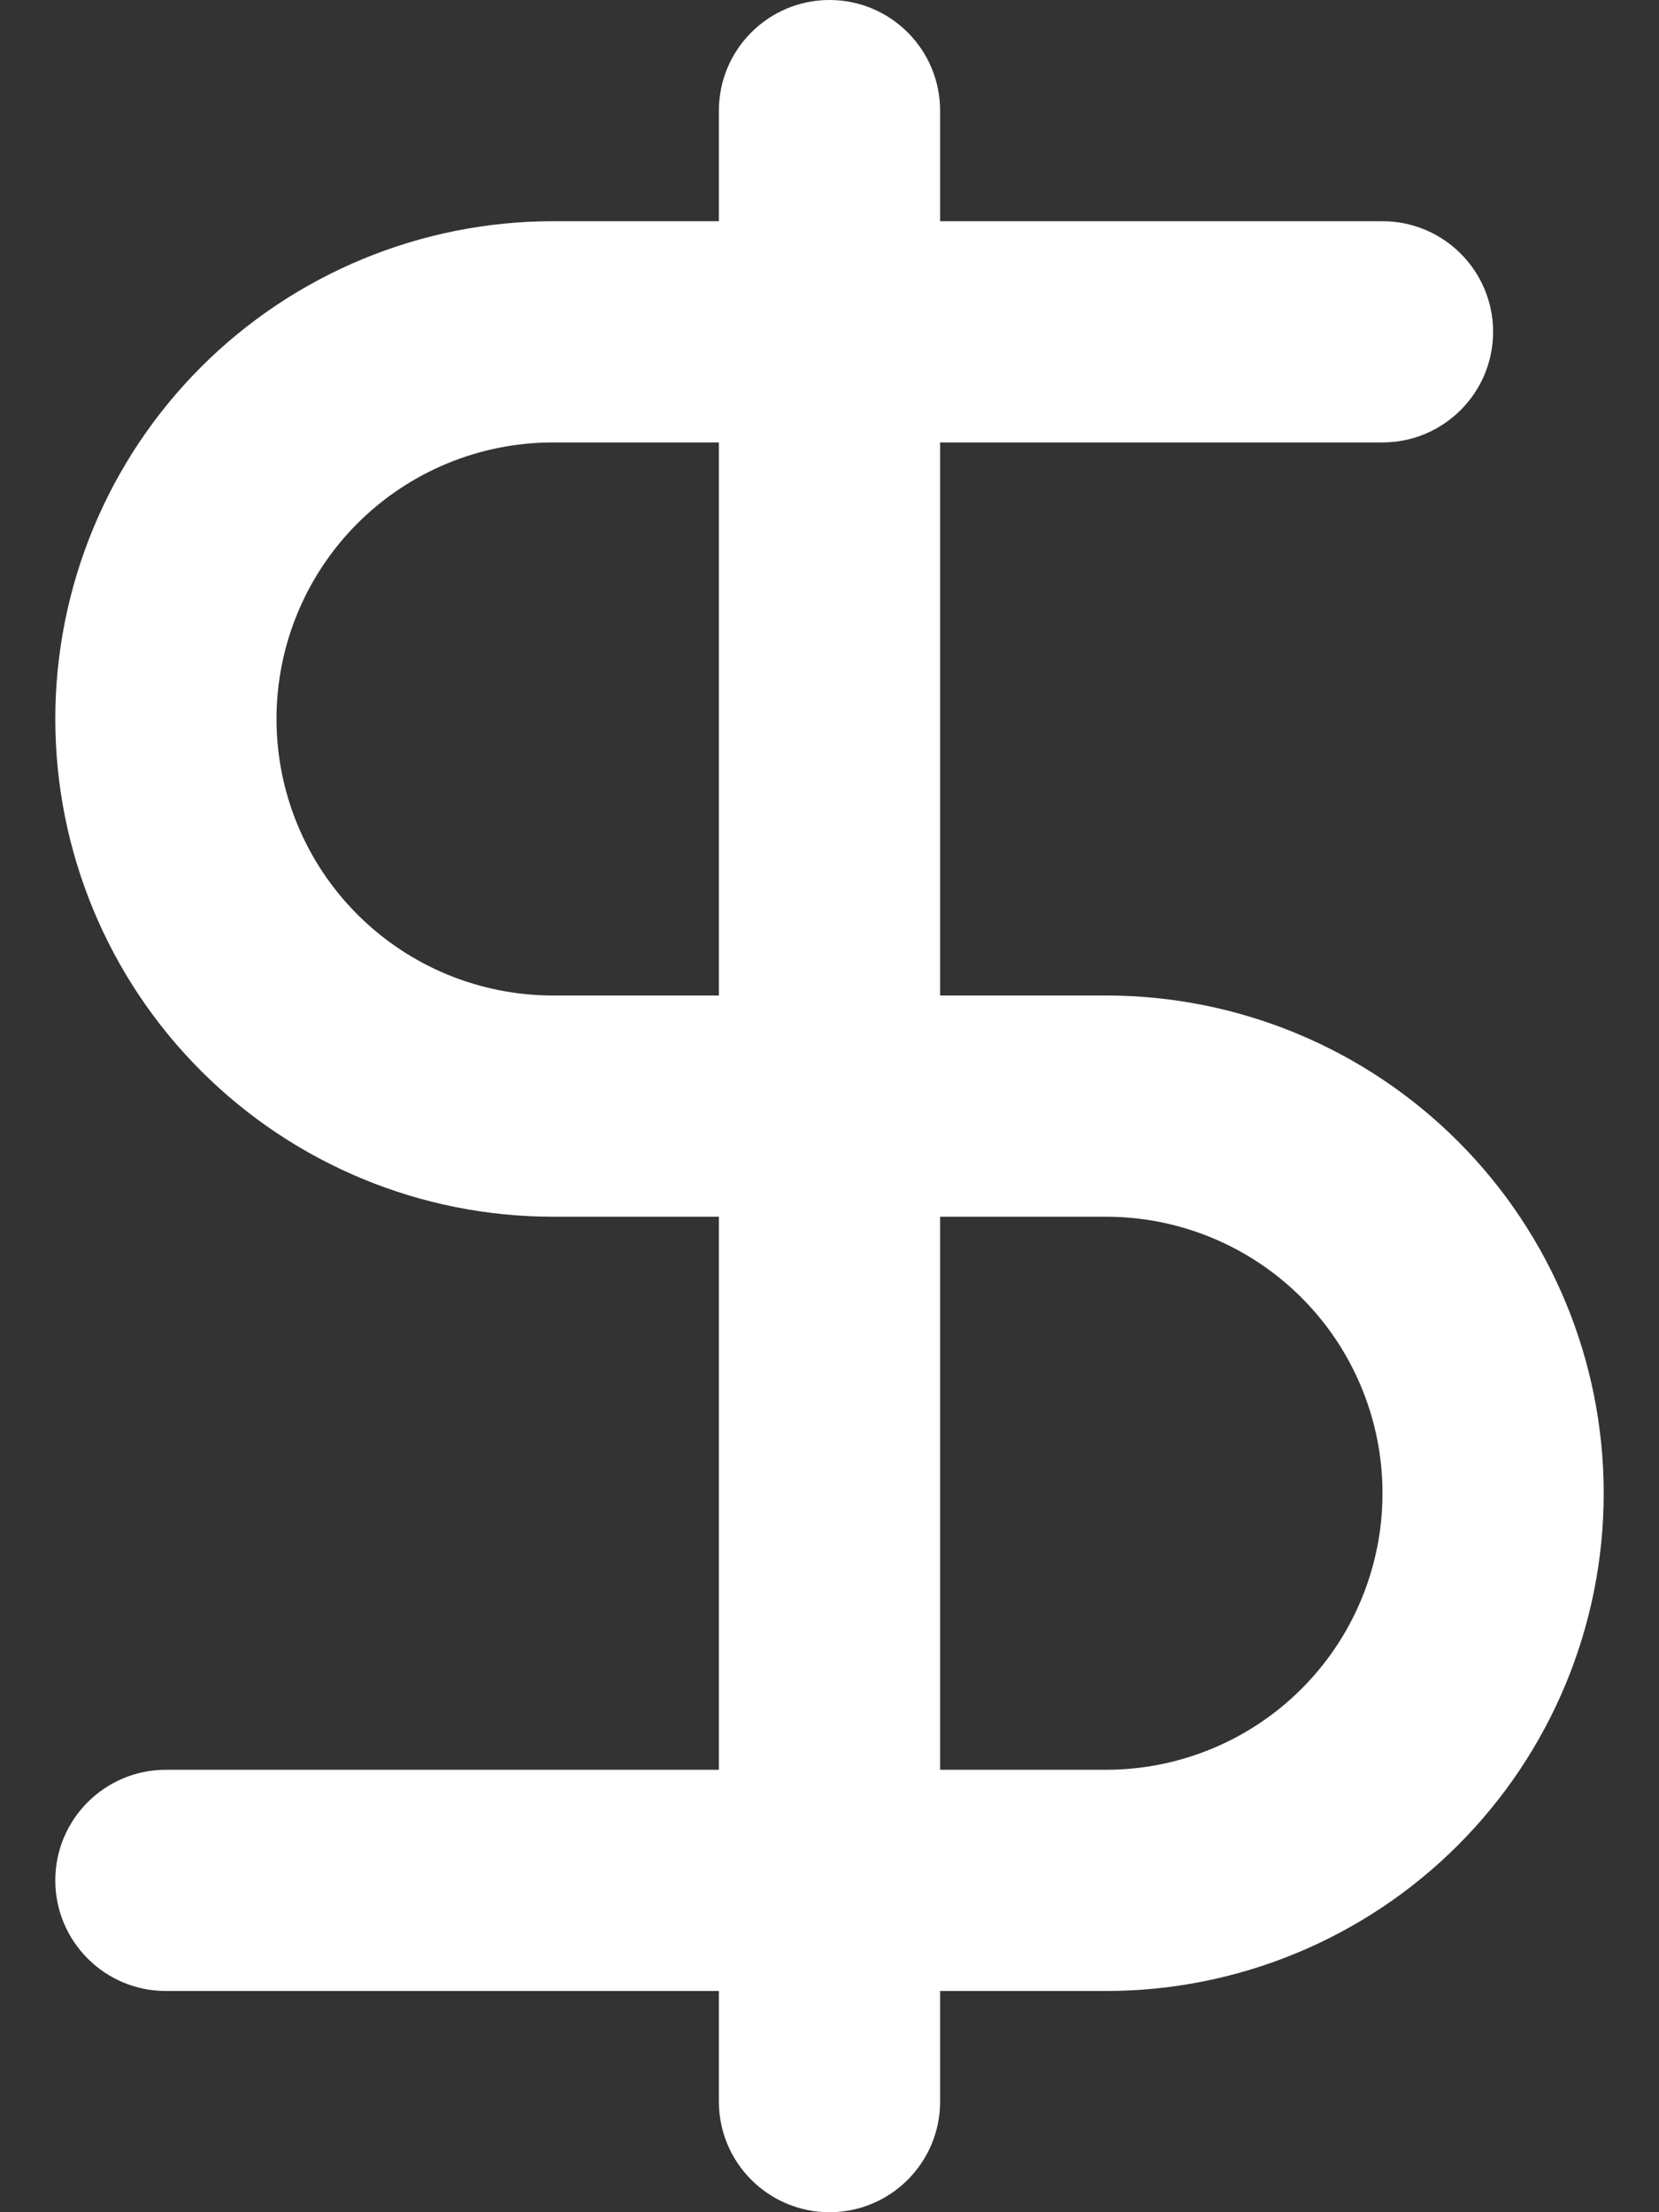 <svg width="15" height="20" viewBox="0 0 15 20" fill="none" xmlns="http://www.w3.org/2000/svg">
<rect x="0" y="0" width="15" height="20" fill="#333333" stroke="none"/>
<path fill-rule="evenodd" clip-rule="evenodd" d="M8.5 1C8.5 0.448 8.052 0 7.5 0C6.948 0 6.5 0.448 6.5 1V2H5C3.807 2 2.662 2.474 1.818 3.318C0.974 4.162 0.5 5.307 0.5 6.5C0.5 7.693 0.974 8.838 1.818 9.682C2.662 10.526 3.807 11 5 11H6.5V16H1.5C0.948 16 0.5 16.448 0.5 17C0.5 17.552 0.948 18 1.5 18H6.5V19C6.5 19.552 6.948 20 7.5 20C8.052 20 8.5 19.552 8.5 19V18H10C11.194 18 12.338 17.526 13.182 16.682C14.026 15.838 14.5 14.694 14.5 13.5C14.5 12.306 14.026 11.162 13.182 10.318C12.338 9.474 11.194 9 10 9H8.5V4H12.5C13.052 4 13.5 3.552 13.5 3C13.5 2.448 13.052 2 12.5 2H8.5V1ZM6.5 4H5C4.337 4 3.701 4.263 3.232 4.732C2.763 5.201 2.5 5.837 2.5 6.5C2.5 7.163 2.763 7.799 3.232 8.268C3.701 8.737 4.337 9 5 9H6.5V4ZM8.5 11V16H10C10.663 16 11.299 15.737 11.768 15.268C12.237 14.799 12.5 14.163 12.5 13.5C12.5 12.837 12.237 12.201 11.768 11.732C11.299 11.263 10.663 11 10 11H8.5Z" fill="white"/>
</svg>
